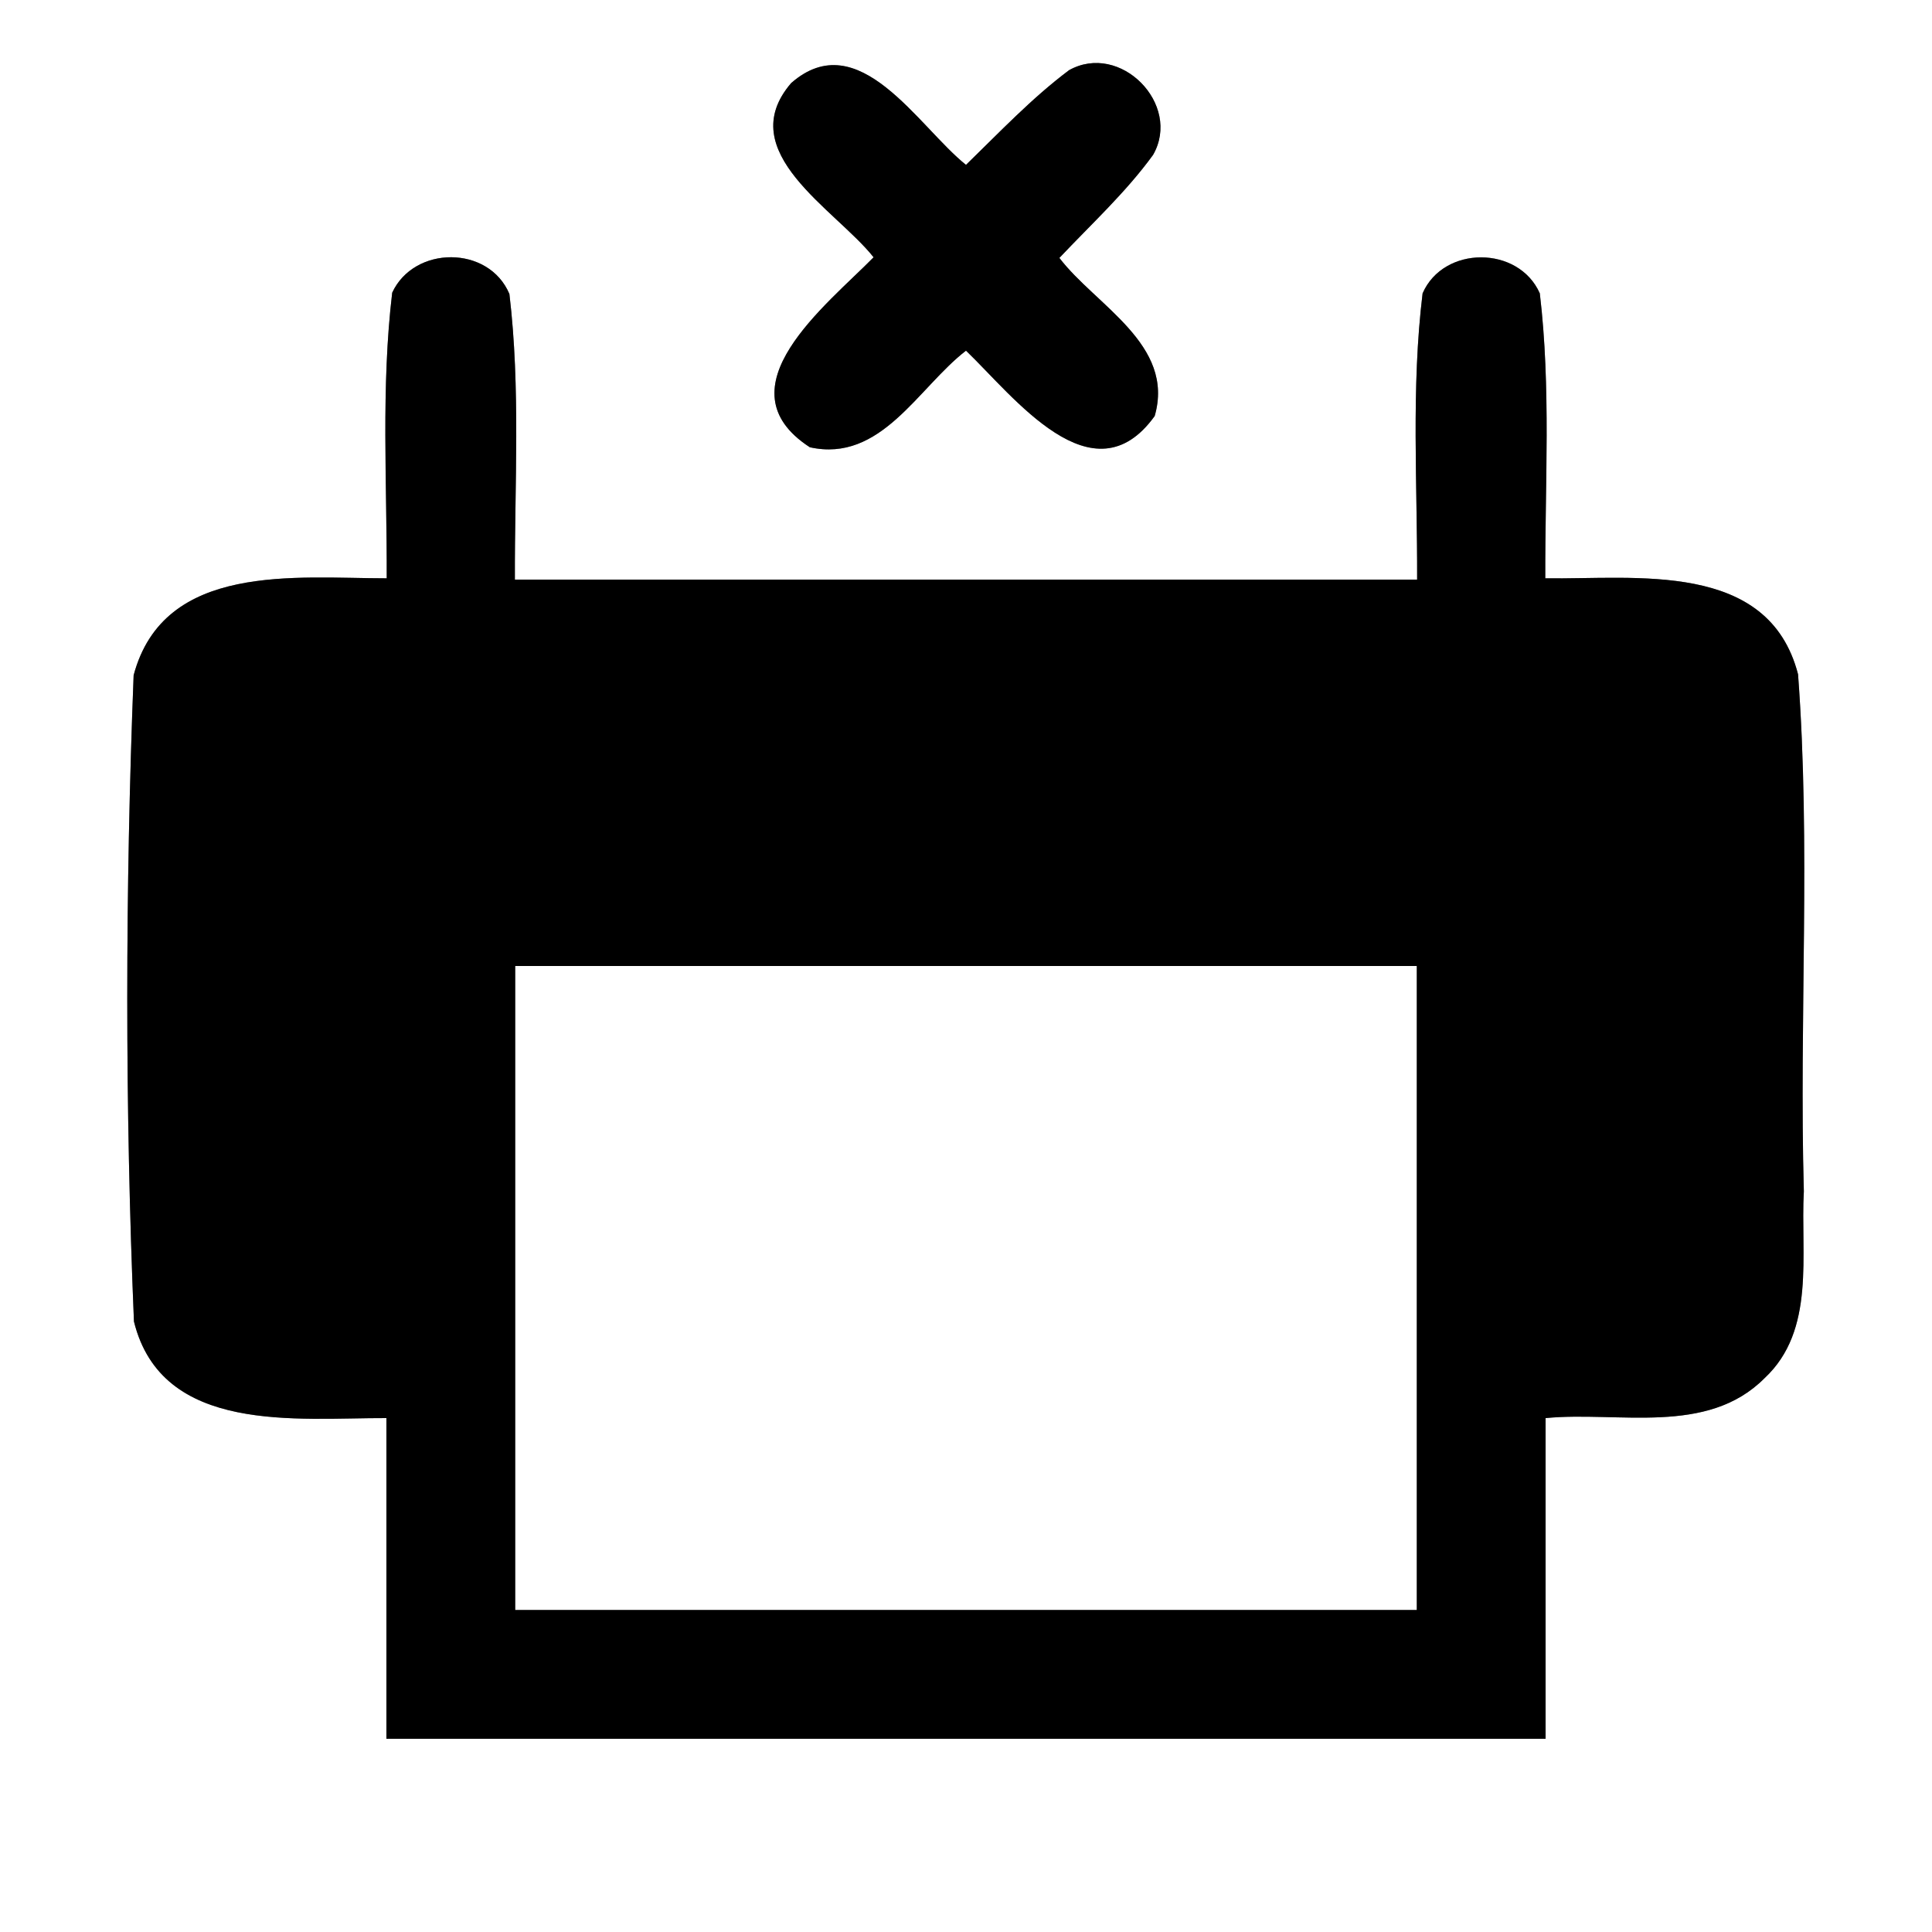 <?xml version="1.0" encoding="UTF-8" ?>
<!DOCTYPE svg PUBLIC "-//W3C//DTD SVG 1.1//EN" "http://www.w3.org/Graphics/SVG/1.1/DTD/svg11.dtd">
<svg width="60pt" height="60pt" viewBox="0 0 60 60" version="1.1" xmlns="http://www.w3.org/2000/svg">
<rect x="0" y="0" width="60" height="60" fill="#808080" stroke="none"/>
<g id="#ffffffff">
<path fill="#ffffff" opacity="1.00" d=" M 0.00 0.00 L 60.00 0.00 L 60.00 60.00 L 0.00 60.00 L 0.00 0.00 M 24.57 2.58 C 22.73 4.72 25.95 6.50 27.13 7.99 C 25.68 9.47 22.32 12.05 25.15 13.89 C 27.36 14.38 28.51 12.04 30.00 10.89 C 31.48 12.31 33.94 15.59 35.86 12.92 C 36.50 10.70 34.03 9.49 32.90 8.01 C 33.89 6.96 34.96 5.98 35.81 4.81 C 36.71 3.24 34.79 1.29 33.20 2.18 C 32.04 3.05 31.04 4.11 30.00 5.12 C 28.52 3.94 26.67 0.74 24.57 2.58 M 12.18 9.09 C 11.83 12.03 12.02 15.01 12.01 17.96 C 9.20 17.96 5.09 17.45 4.15 20.97 C 3.89 27.64 3.88 34.36 4.16 41.04 C 5.03 44.56 9.23 44.03 12.00 44.04 C 12.00 47.36 12.00 50.68 12.00 54.00 C 24.00 54.00 36.00 54.00 48.00 54.00 C 48.00 50.68 48.00 47.36 48.00 44.04 C 50.26 43.82 53.01 44.60 54.80 42.80 C 56.40 41.31 55.91 38.95 56.02 37.00 C 55.87 31.65 56.24 26.28 55.84 20.94 C 54.92 17.39 50.79 18.00 47.99 17.96 C 47.98 15.01 48.17 12.05 47.82 9.11 C 47.16 7.62 44.83 7.62 44.18 9.11 C 43.82 12.06 44.02 15.04 44.01 18.00 C 34.67 18.00 25.33 18.00 15.99 18.00 C 15.98 15.04 16.17 12.07 15.82 9.13 C 15.18 7.61 12.86 7.62 12.18 9.09 Z" />
<path fill="#ffffff" opacity="1.00" d=" M 16.00 30.00 C 25.33 30.00 34.67 30.00 44.00 30.00 C 44.00 36.67 44.00 43.33 44.00 50.00 C 34.67 50.00 25.33 50.00 16.00 50.00 C 16.00 43.33 16.00 36.67 16.00 30.00 Z" />
</g>
<g id="#000000ff">
<path fill="#000000" opacity="1.00" d=" M 24.57 2.58 C 26.67 0.74 28.52 3.94 30.00 5.12 C 31.04 4.11 32.04 3.05 33.20 2.18 C 34.79 1.29 36.71 3.24 35.81 4.81 C 34.96 5.98 33.89 6.96 32.90 8.01 C 34.03 9.49 36.50 10.70 35.86 12.92 C 33.94 15.59 31.48 12.31 30.00 10.89 C 28.51 12.04 27.36 14.38 25.15 13.89 C 22.32 12.05 25.68 9.47 27.13 7.99 C 25.95 6.50 22.73 4.72 24.57 2.58 Z" />
<path fill="#000000" opacity="1.00" d=" M 12.18 9.09 C 12.86 7.62 15.18 7.61 15.82 9.13 C 16.17 12.07 15.98 15.04 15.99 18.00 C 25.33 18.00 34.67 18.00 44.01 18.00 C 44.02 15.04 43.82 12.06 44.18 9.11 C 44.83 7.62 47.16 7.62 47.82 9.11 C 48.17 12.05 47.98 15.01 47.99 17.96 C 50.79 18.00 54.92 17.39 55.84 20.94 C 56.24 26.28 55.87 31.65 56.02 37.00 C 55.91 38.95 56.40 41.31 54.80 42.80 C 53.01 44.60 50.26 43.82 48.00 44.04 C 48.00 47.36 48.00 50.68 48.00 54.00 C 36.00 54.00 24.00 54.00 12.00 54.00 C 12.00 50.68 12.00 47.36 12.00 44.04 C 9.23 44.03 5.03 44.56 4.16 41.04 C 3.88 34.36 3.89 27.64 4.15 20.97 C 5.09 17.45 9.20 17.96 12.01 17.96 C 12.02 15.01 11.83 12.03 12.18 9.09 M 16.00 30.00 C 16.00 36.67 16.00 43.33 16.00 50.00 C 25.33 50.00 34.67 50.00 44.00 50.00 C 44.00 43.33 44.00 36.67 44.00 30.00 C 34.67 30.00 25.33 30.00 16.00 30.00 Z" />
</g>
</svg>
